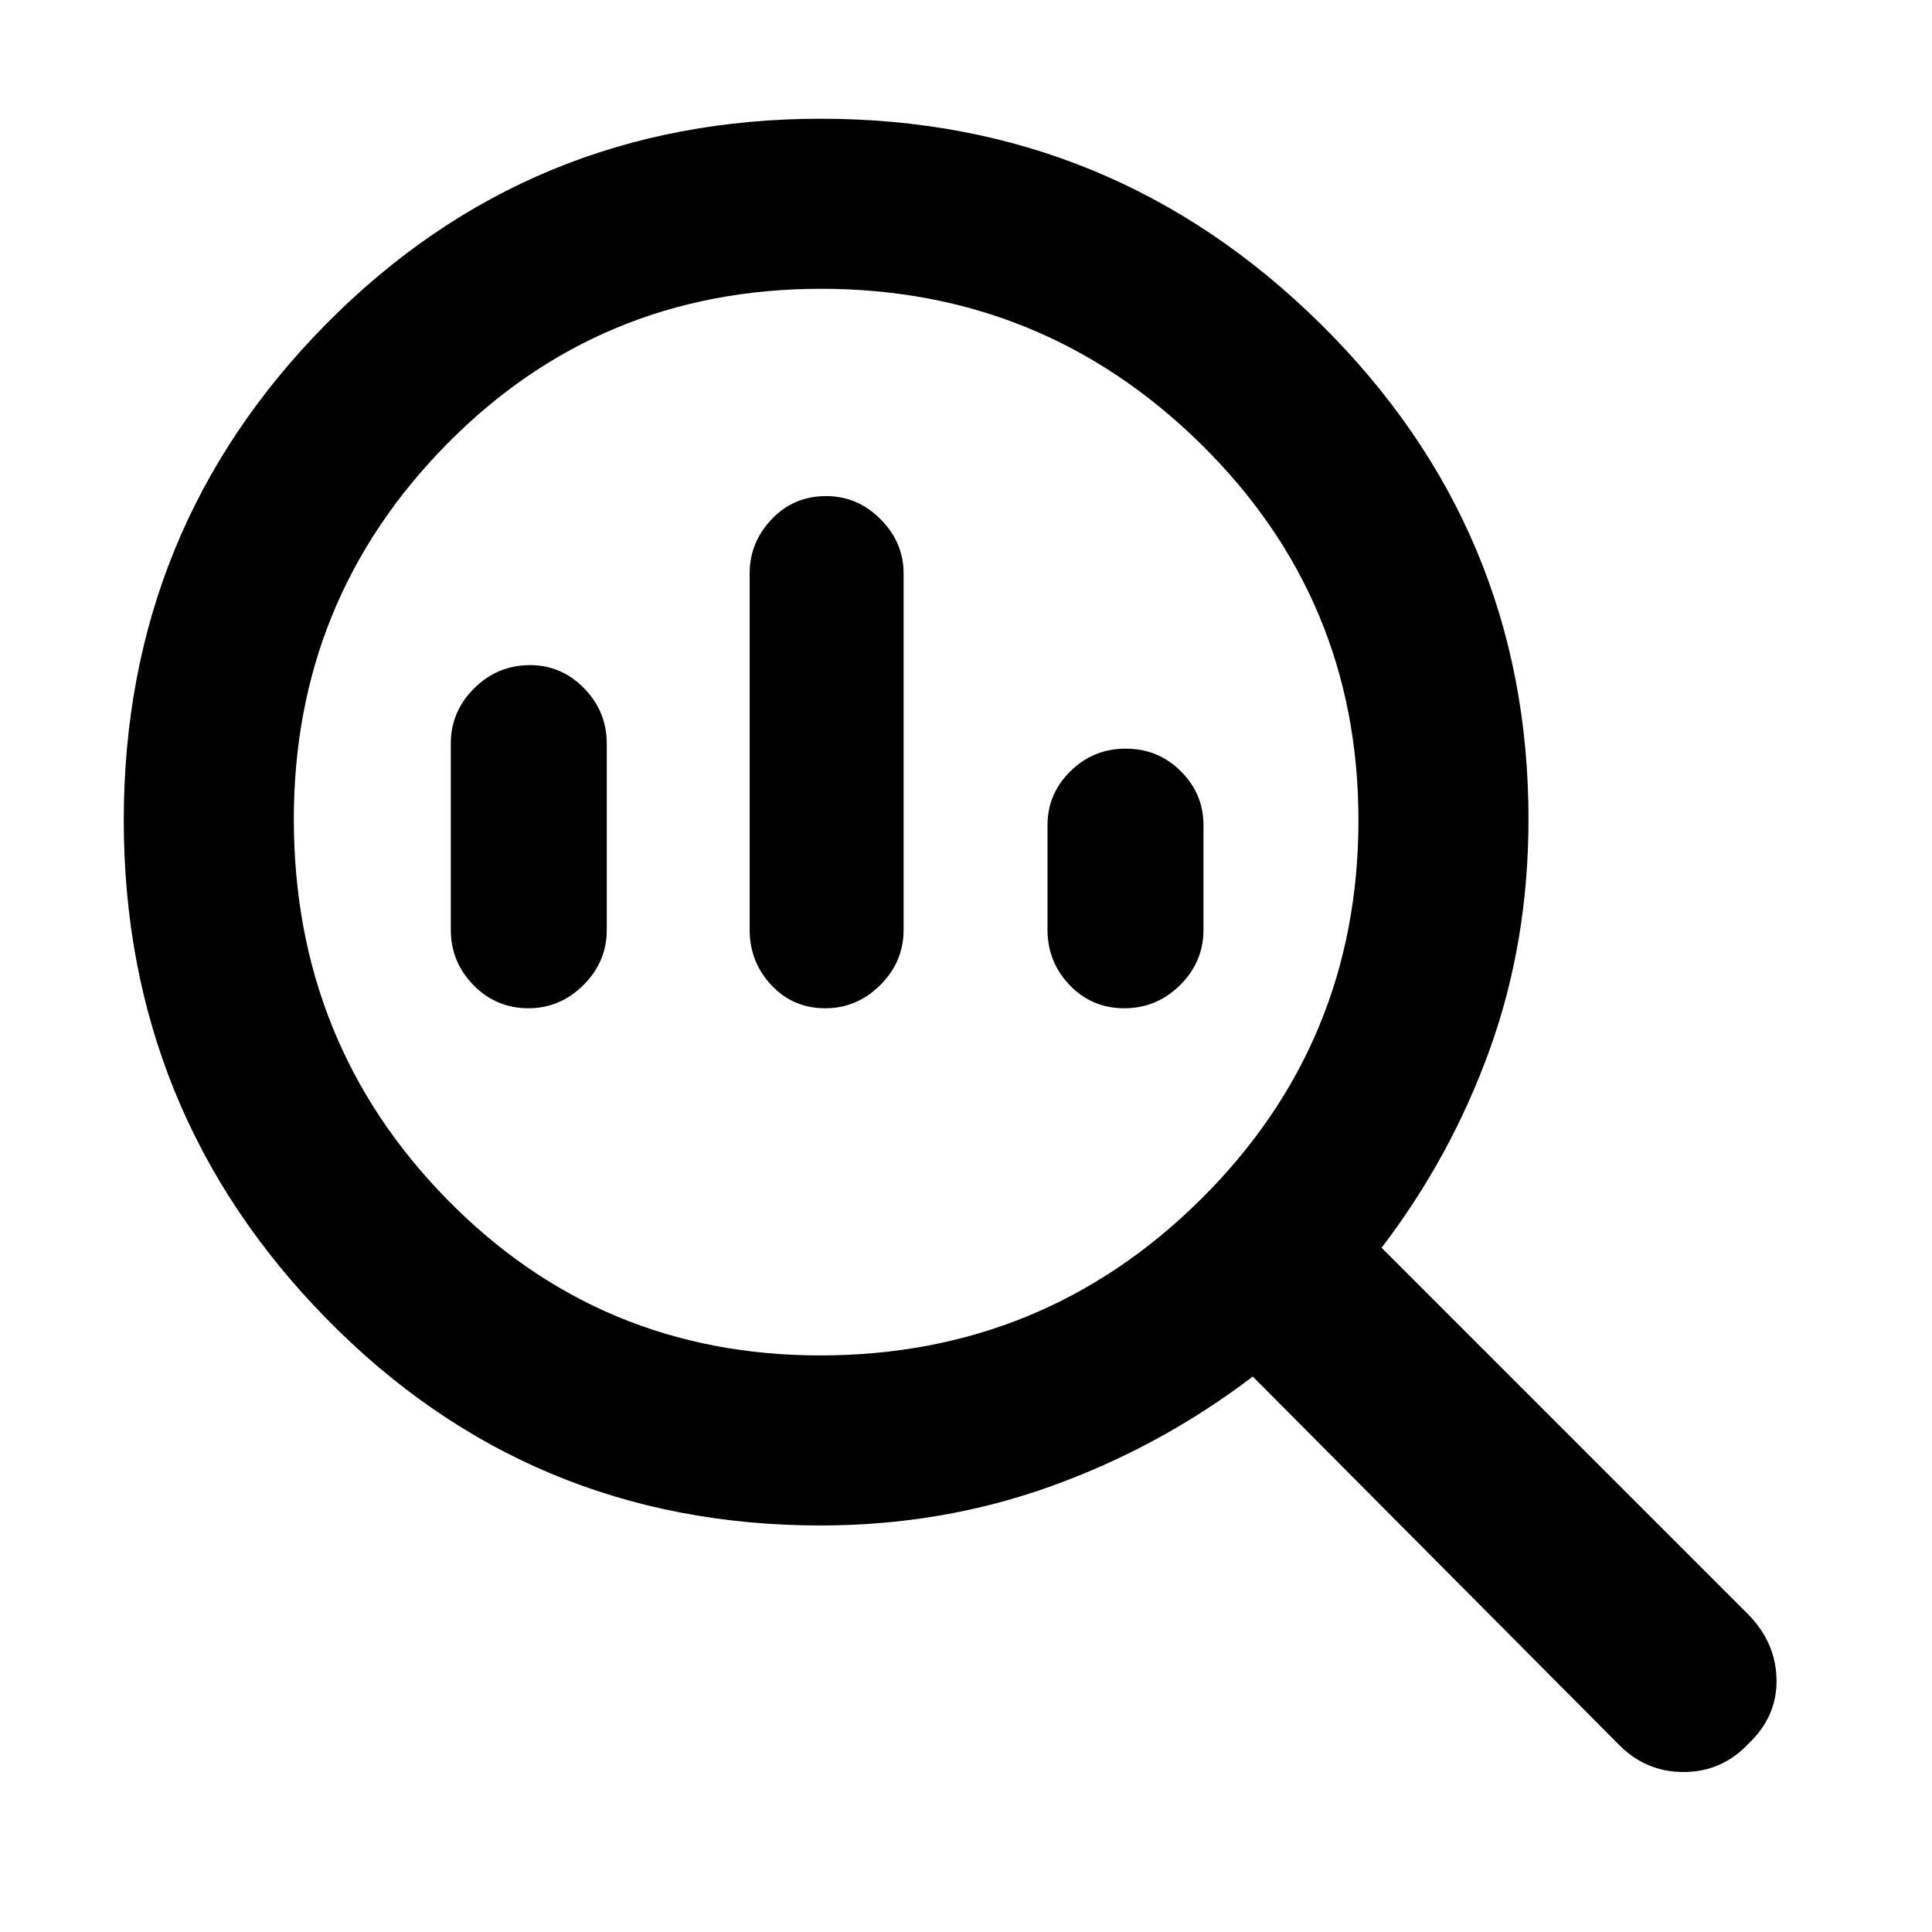 <svg xmlns="http://www.w3.org/2000/svg" height="48" viewBox="0 -960 960 960" width="48"><path d="M407.559-286.5q110.941 0 189.191-77.625T675-552.5q0-109.917-78.375-186.958Q518.25-816.5 408.059-816.5q-109.941 0-186 77.167Q146-662.167 146-553q0 111.25 76.059 188.875t185.5 77.625Zm2.573-172.5Q394-459 383.25-470.513 372.5-482.025 372.5-498v-177q0-15.475 10.925-26.987 10.926-11.513 27.057-11.513 15.632 0 27.075 11.513Q449-690.475 449-675v177q0 15.975-11.618 27.487Q425.763-459 410.132-459Zm-147.5 0q-16.132 0-27.382-11.513Q224-482.025 224-498v-92.5q0-15.975 11.618-27.487 11.619-11.513 27.75-11.513 15.632 0 26.882 11.513 11.25 11.512 11.25 27.487v92.5q0 15.975-11.618 27.487Q278.263-459 262.632-459Zm296 0q-16.132 0-27.132-11.513-11-11.512-11-27.487v-52q0-15.55 11.368-26.775Q543.237-588 559.368-588q16.132 0 27.382 11.225T598-550v52q0 15.975-11.618 27.487Q574.763-459 558.632-459ZM407.768-202Q263-202 162.25-304.722 61.5-407.445 61.5-552.427q0-144.983 100.768-246.778Q263.035-901 408.018-901 553-901 656.25-798.987 759.5-696.975 759.5-553q0 61.013-19.25 114.443Q721-385.128 686.5-340L869-157.5q13.5 14 13.75 32.25t-14 31.75q-13.25 14-32.25 14t-32.5-14L622.5-276q-46 35-100.244 54.5Q468.013-202 407.768-202Z"/></svg>